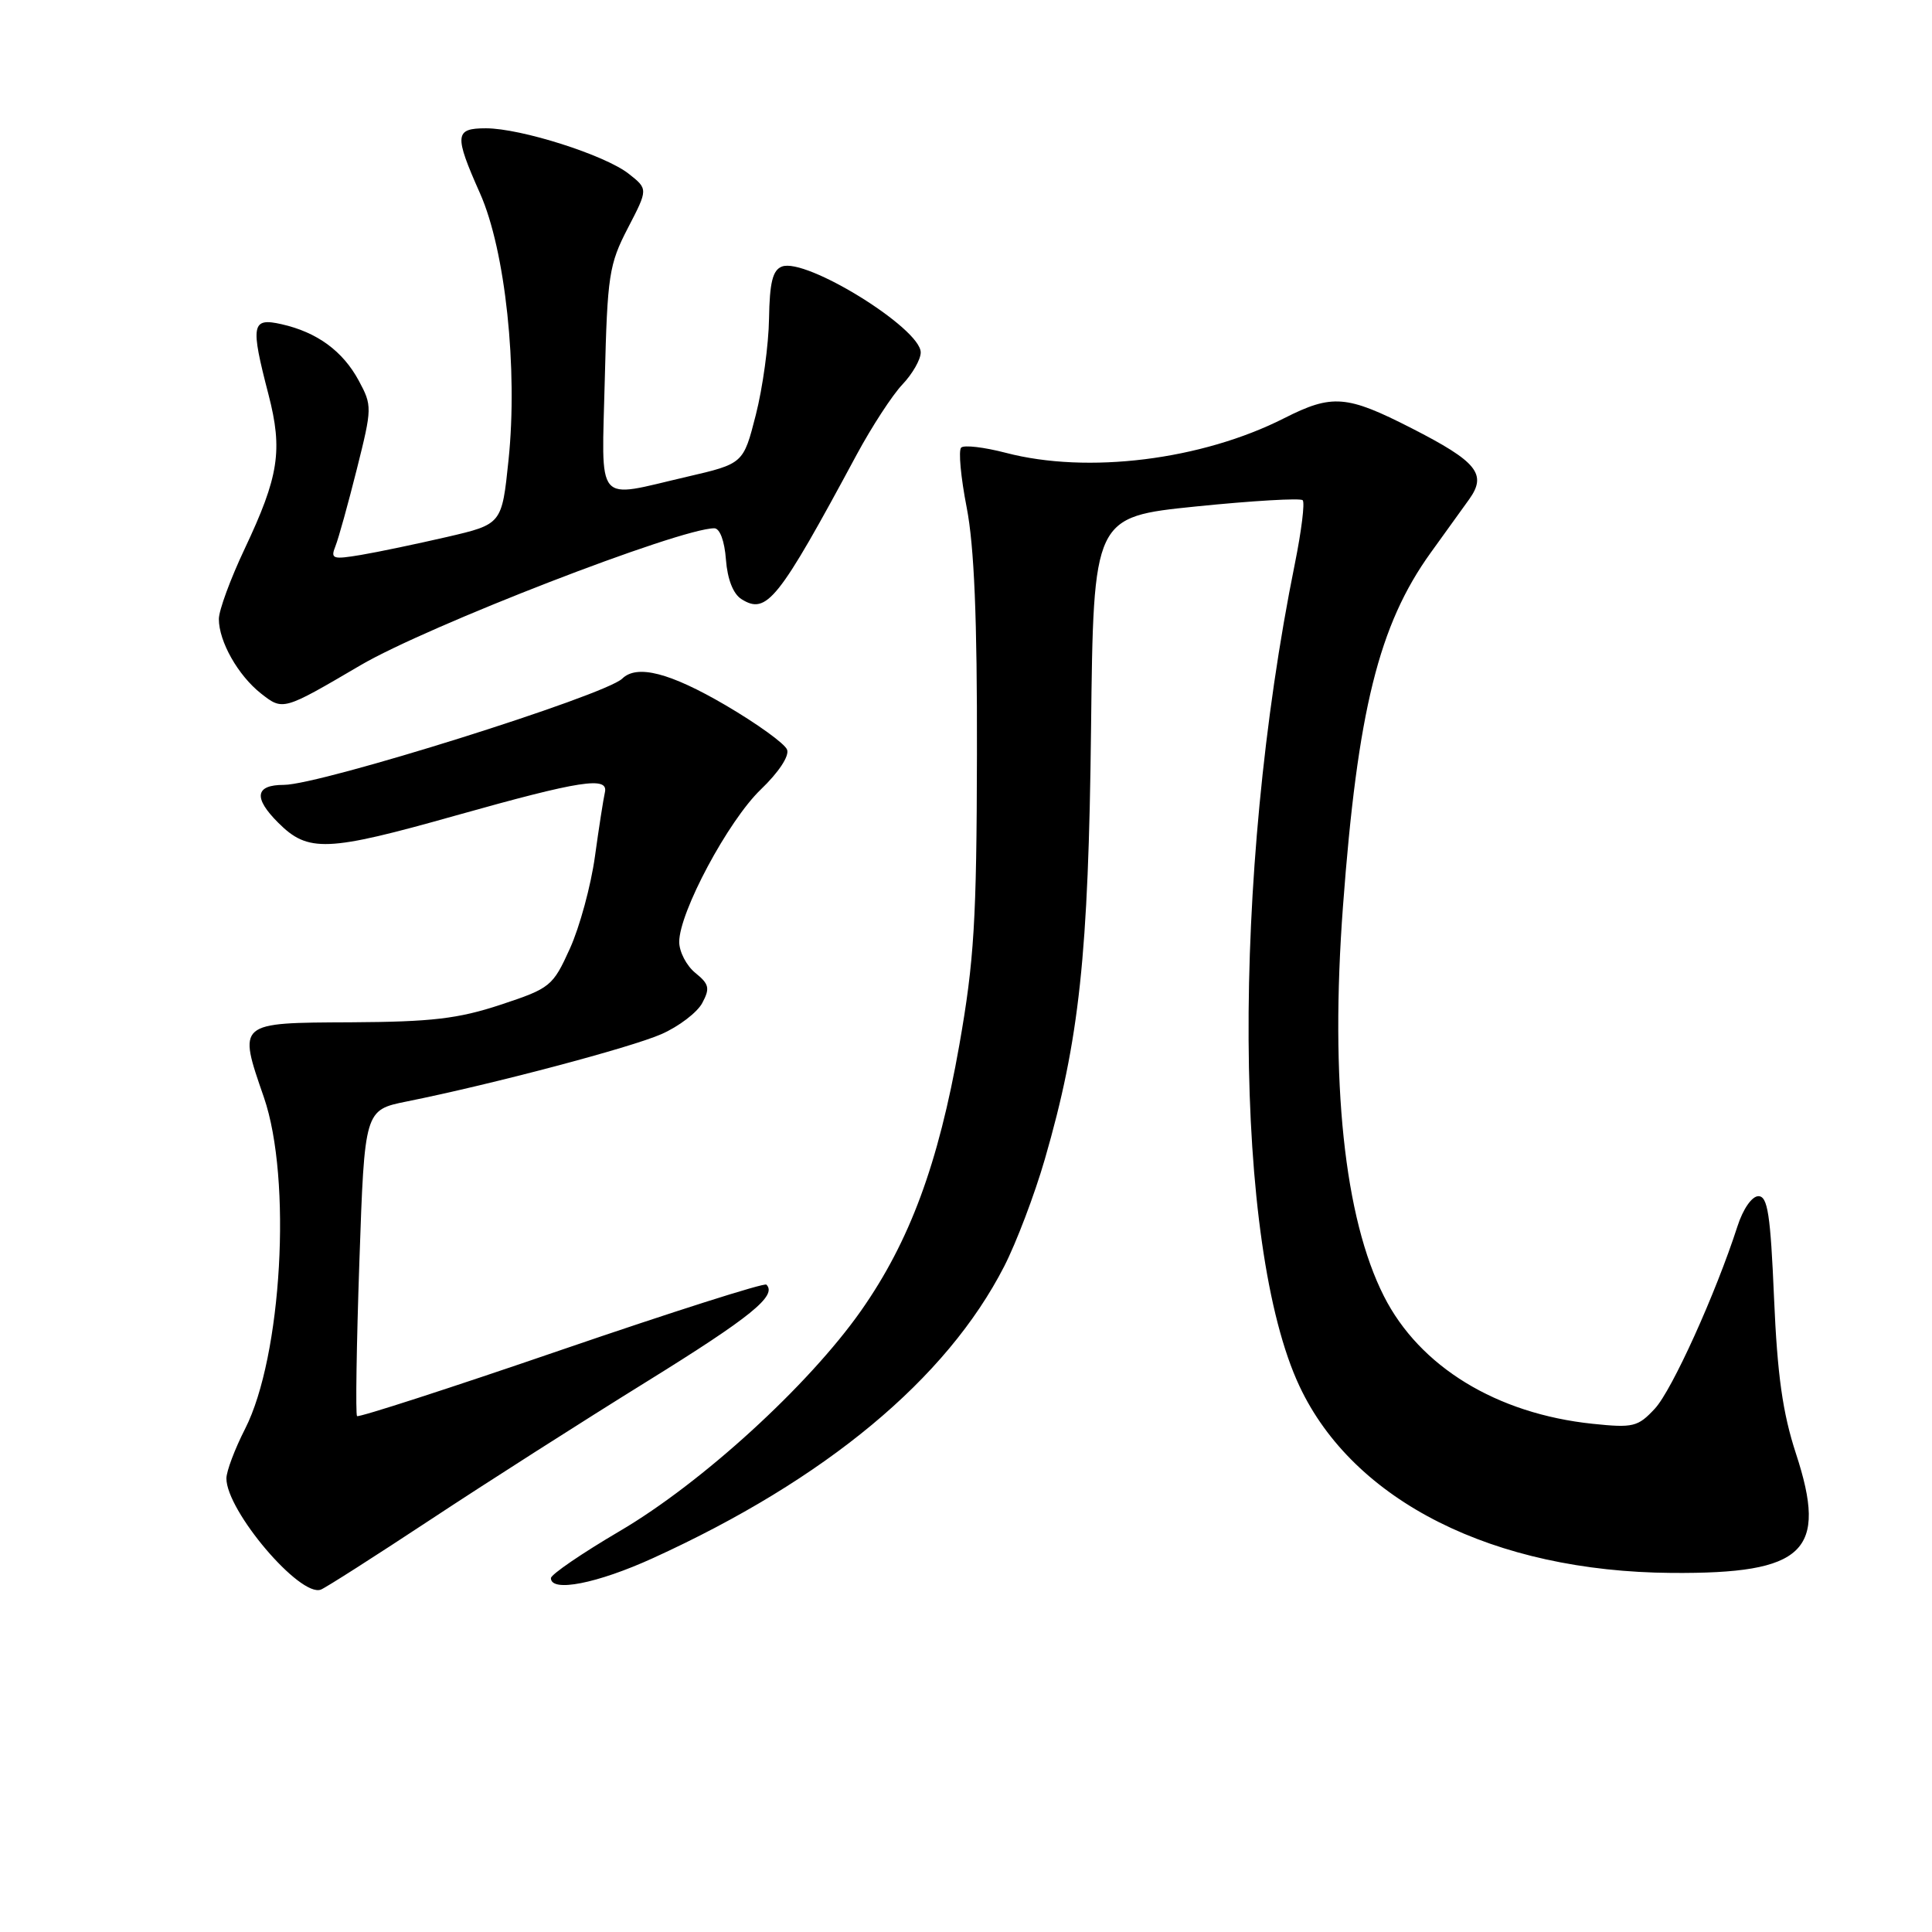 <?xml version="1.0" encoding="UTF-8" standalone="no"?>
<!DOCTYPE svg PUBLIC "-//W3C//DTD SVG 1.1//EN" "http://www.w3.org/Graphics/SVG/1.1/DTD/svg11.dtd" >
<svg xmlns="http://www.w3.org/2000/svg" xmlns:xlink="http://www.w3.org/1999/xlink" version="1.1" viewBox="0 0 256 256">
 <g >
 <path fill="currentColor"
d=" M 57.09 201.33 C 64.46 196.46 77.35 188.24 85.71 183.06 C 99.49 174.52 103.01 171.67 101.55 170.22 C 101.28 169.95 89.05 173.84 74.38 178.87 C 59.70 183.91 47.52 187.85 47.31 187.64 C 47.10 187.43 47.24 178.22 47.62 167.17 C 48.31 147.08 48.31 147.08 53.90 145.95 C 65.15 143.69 83.61 138.81 87.66 137.02 C 89.95 136.01 92.38 134.16 93.05 132.91 C 94.10 130.95 93.97 130.40 92.13 128.91 C 90.96 127.96 90.00 126.11 90.00 124.81 C 90.00 120.89 96.49 108.76 100.80 104.62 C 103.18 102.34 104.62 100.16 104.29 99.33 C 103.99 98.54 100.33 95.90 96.15 93.45 C 88.78 89.14 84.41 88.01 82.45 89.92 C 80.15 92.16 42.45 104.00 37.61 104.00 C 33.81 104.00 33.55 105.71 36.86 109.01 C 40.83 112.98 43.30 112.88 60.46 108.04 C 76.92 103.41 80.66 102.83 80.15 105.00 C 79.96 105.83 79.36 109.65 78.83 113.50 C 78.30 117.35 76.81 122.83 75.52 125.68 C 73.25 130.69 72.93 130.95 66.34 133.13 C 60.71 134.99 57.21 135.40 46.50 135.46 C 31.39 135.53 31.52 135.42 34.97 145.41 C 38.70 156.23 37.36 179.76 32.47 189.34 C 31.11 192.01 30.00 194.95 30.00 195.90 C 30.00 200.19 39.76 211.69 42.52 210.63 C 43.15 210.39 49.71 206.20 57.09 201.33 Z  M 86.52 206.46 C 109.39 196.04 125.42 182.72 133.06 167.80 C 134.67 164.66 137.09 158.28 138.44 153.62 C 143.03 137.76 144.23 126.59 144.57 96.50 C 144.89 68.50 144.89 68.50 158.47 67.11 C 165.95 66.35 172.31 65.98 172.61 66.28 C 172.92 66.58 172.45 70.36 171.58 74.67 C 163.16 116.26 163.44 165.06 172.19 183.68 C 179.36 198.94 197.92 208.25 221.50 208.42 C 239.15 208.55 242.23 205.59 237.97 192.60 C 236.21 187.21 235.51 182.25 235.07 172.00 C 234.60 160.94 234.23 158.50 233.00 158.50 C 232.14 158.50 230.96 160.19 230.22 162.50 C 227.33 171.44 221.56 184.19 219.28 186.65 C 217.03 189.07 216.41 189.22 211.03 188.66 C 198.31 187.33 188.11 181.10 183.38 171.76 C 178.12 161.38 176.22 143.33 177.95 120.11 C 179.88 94.15 182.70 82.80 189.56 73.26 C 191.45 70.64 193.75 67.44 194.68 66.15 C 197.06 62.82 195.73 61.18 187.06 56.75 C 178.45 52.35 176.53 52.19 170.17 55.41 C 159.23 60.96 144.11 62.84 133.27 60.00 C 130.39 59.25 127.73 58.94 127.36 59.31 C 126.98 59.68 127.31 63.25 128.09 67.24 C 129.09 72.38 129.49 81.95 129.45 100.00 C 129.41 121.98 129.08 127.30 127.11 138.50 C 124.33 154.25 120.54 164.49 114.09 173.68 C 107.14 183.57 93.00 196.49 82.13 202.87 C 77.11 205.82 73.00 208.63 73.00 209.11 C 73.00 211.03 79.13 209.83 86.52 206.46 Z  M 47.75 88.16 C 56.60 82.96 90.08 70.00 94.65 70.00 C 95.38 70.00 96.01 71.68 96.19 74.15 C 96.39 76.76 97.15 78.70 98.25 79.39 C 101.59 81.49 103.10 79.60 113.50 60.27 C 115.51 56.54 118.24 52.35 119.57 50.95 C 120.91 49.54 122.00 47.63 122.00 46.70 C 122.00 43.51 106.79 34.10 103.61 35.32 C 102.38 35.79 101.98 37.44 101.90 42.22 C 101.85 45.67 101.06 51.41 100.15 54.97 C 98.50 61.44 98.50 61.44 91.00 63.18 C 78.70 66.03 79.73 67.26 80.14 50.20 C 80.48 36.47 80.70 35.04 83.19 30.23 C 85.88 25.05 85.88 25.05 83.30 23.02 C 80.15 20.54 69.02 17.00 64.39 17.00 C 60.24 17.00 60.16 17.87 63.61 25.63 C 66.96 33.16 68.64 48.91 67.38 60.98 C 66.50 69.46 66.50 69.46 59.23 71.15 C 55.23 72.07 50.10 73.15 47.83 73.53 C 44.07 74.16 43.77 74.06 44.45 72.36 C 44.86 71.34 46.13 66.75 47.28 62.17 C 49.32 54.04 49.32 53.75 47.54 50.44 C 45.42 46.51 42.01 44.02 37.31 42.96 C 33.33 42.06 33.16 42.98 35.58 52.29 C 37.49 59.67 36.95 63.13 32.42 72.72 C 30.54 76.69 29.00 80.88 29.00 82.02 C 29.00 85.00 31.54 89.49 34.58 91.89 C 37.50 94.18 37.49 94.18 47.75 88.16 Z "/>
</g>
</svg>